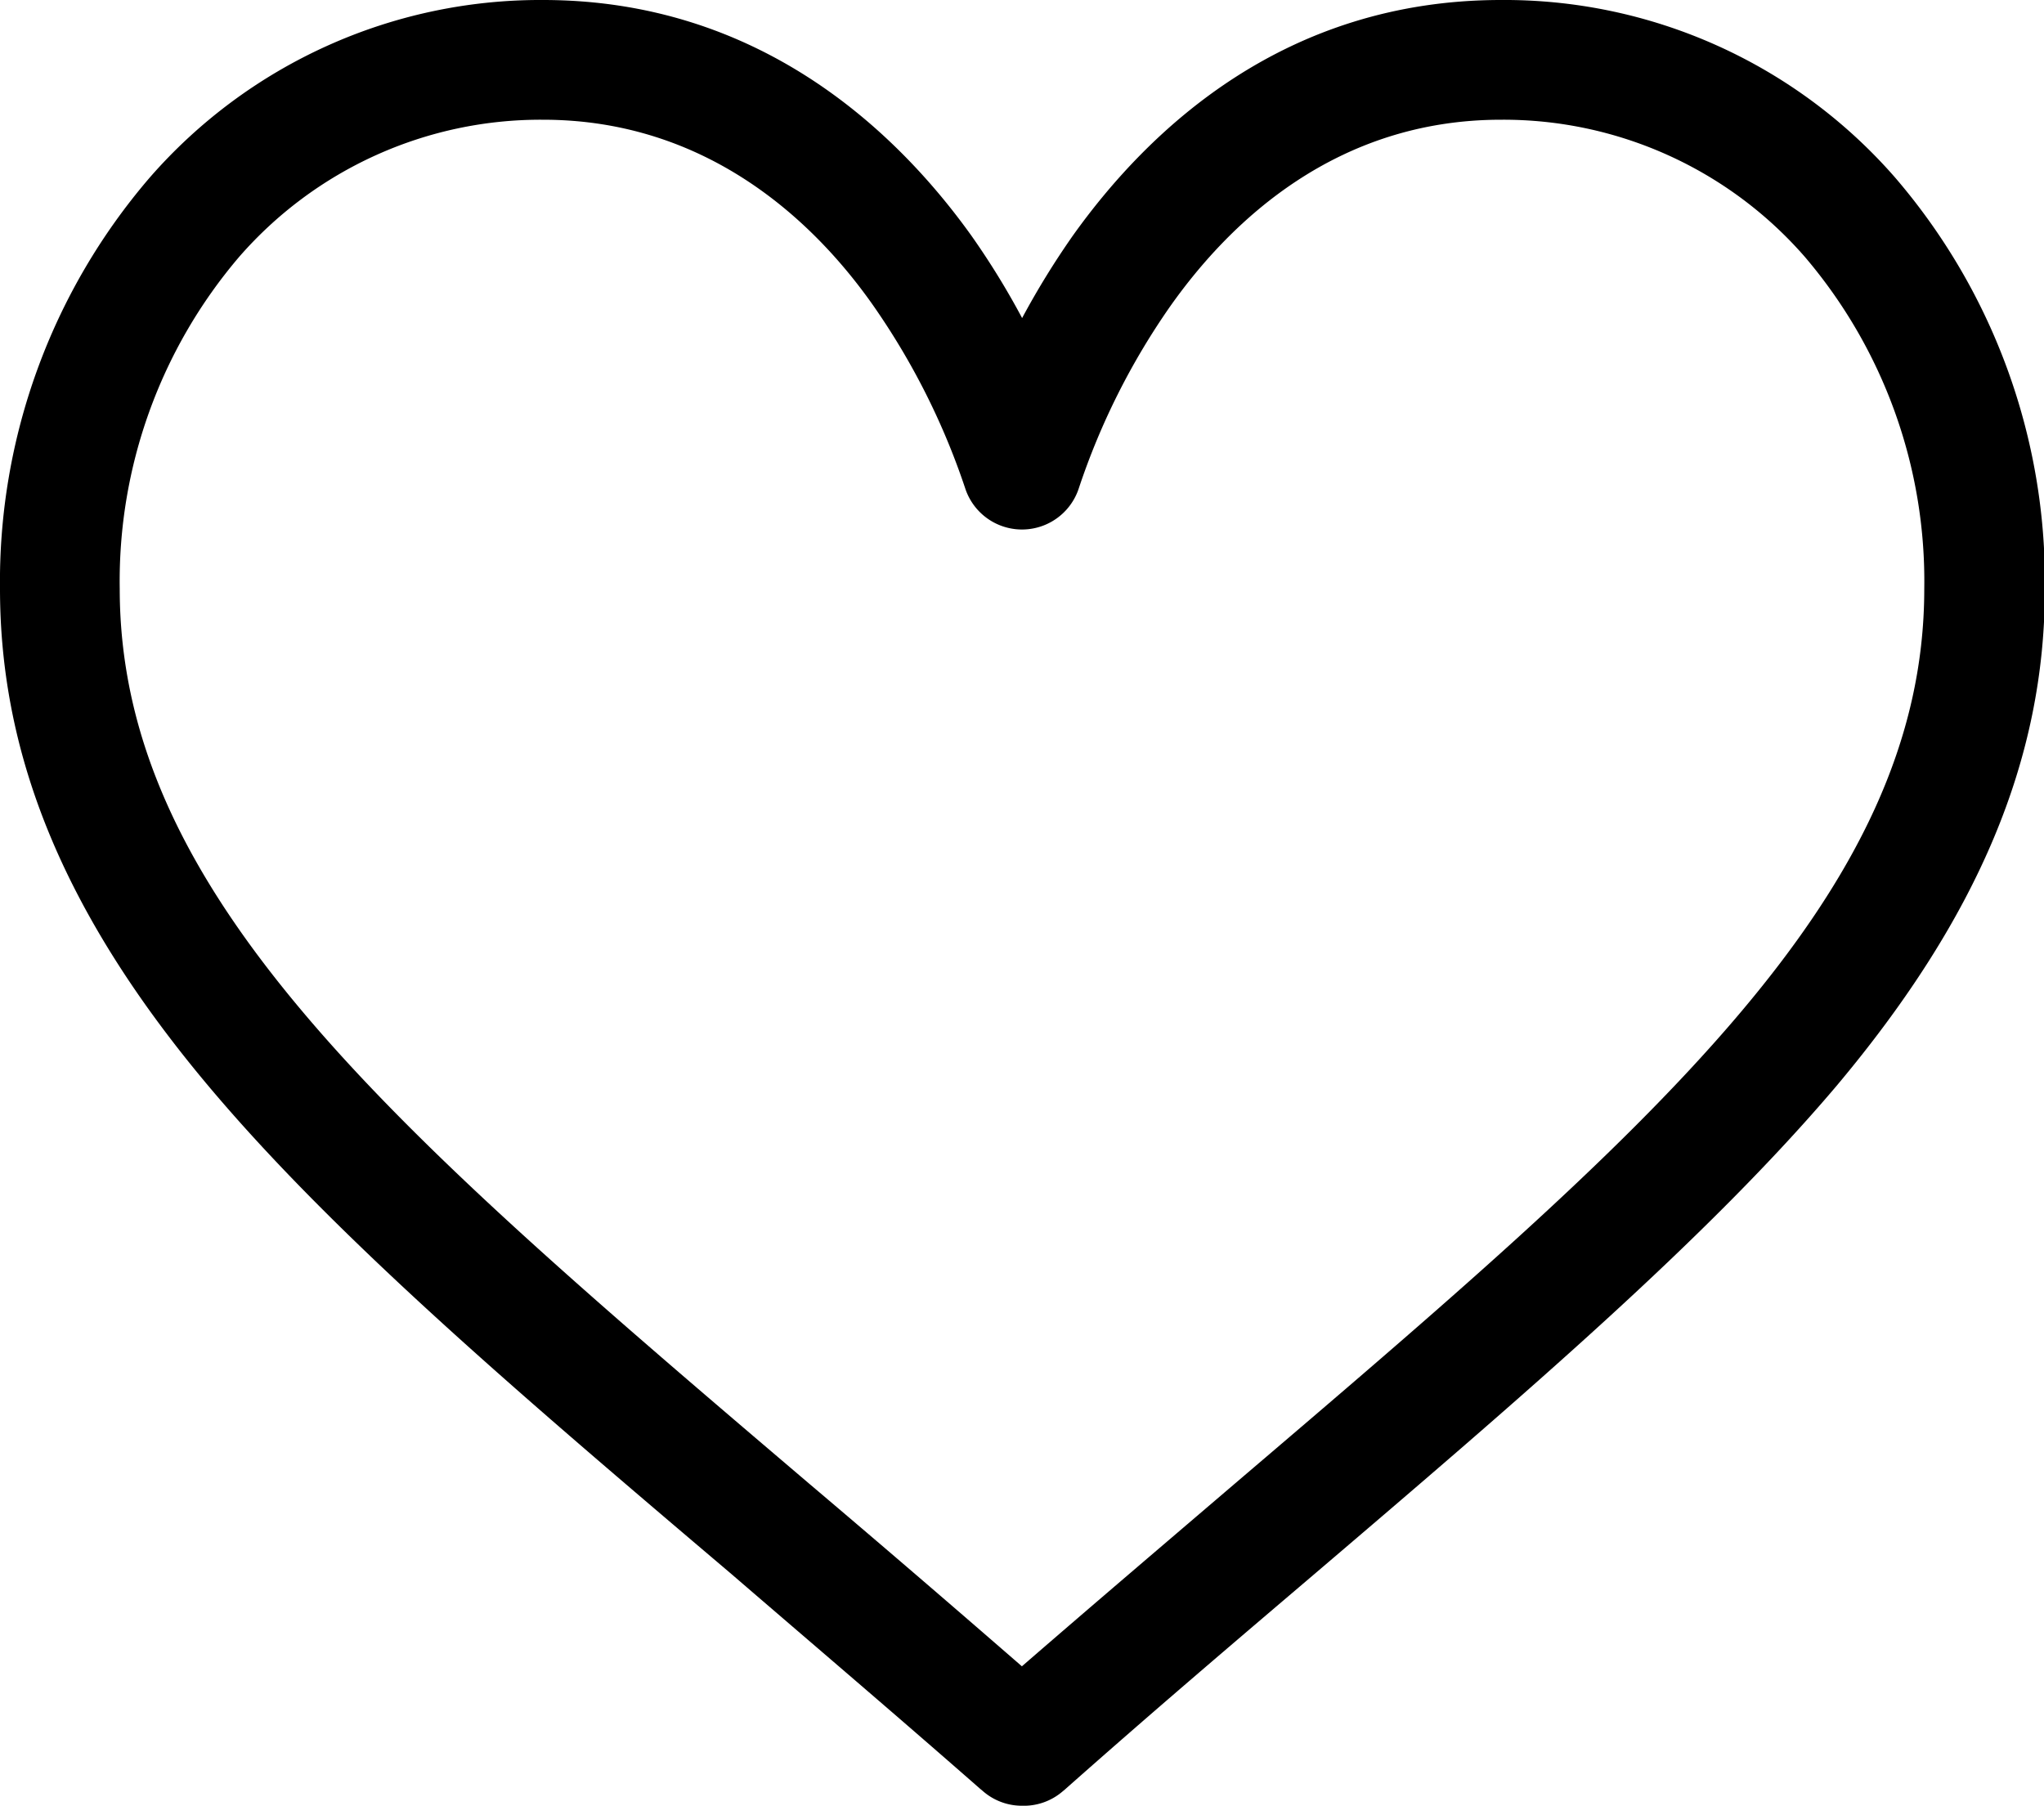 <svg xmlns="http://www.w3.org/2000/svg" viewBox="0 0 95.43 84.31">
    <defs>
        <style></style>
    </defs>
    <g id="圖層_2" data-name="圖層 2">
        <g id="圖層_1-2" data-name="圖層 1">
            <path class="cls-1" d="M47.71,84.31a2.77,2.77,0,0,1-1.84-.7l-.12-.1c-4.06-3.56-7.88-6.81-11.58-10C24.26,65.1,15.71,57.81,9.76,50.74,3.1,42.82,0,35.43,0,27.49A28.93,28.93,0,0,1,7,8.28,24.19,24.19,0,0,1,25.35,0c10,0,16.42,6,20,11a36.23,36.23,0,0,1,2.37,3.85A38.12,38.12,0,0,1,50.09,11C53.66,6,60,0,70.08,0A24.19,24.19,0,0,1,88.47,8.28a28.93,28.93,0,0,1,7,19.21c0,7.94-3.1,15.33-9.76,23.25-6,7.07-14.5,14.36-24.41,22.81-3.7,3.15-7.52,6.4-11.58,10l-.12.1A2.78,2.78,0,0,1,47.71,84.31ZM25.35,5.59A18.66,18.66,0,0,0,11.16,12,23.33,23.33,0,0,0,5.59,27.49c0,14.36,12.81,25.28,32.21,41.8C41,72,44.26,74.8,47.71,77.8c3.46-3,6.74-5.79,9.92-8.51C77,52.77,89.84,41.85,89.84,27.49A23.33,23.33,0,0,0,84.27,12,18.66,18.66,0,0,0,70.08,5.59c-7.67,0-12.62,4.72-15.43,8.69a33,33,0,0,0-4.28,8.51,2.79,2.79,0,0,1-5.31,0,33.35,33.35,0,0,0-4.28-8.51C38,10.31,33,5.59,25.35,5.59Z" />
        </g>
    </g>
</svg>
